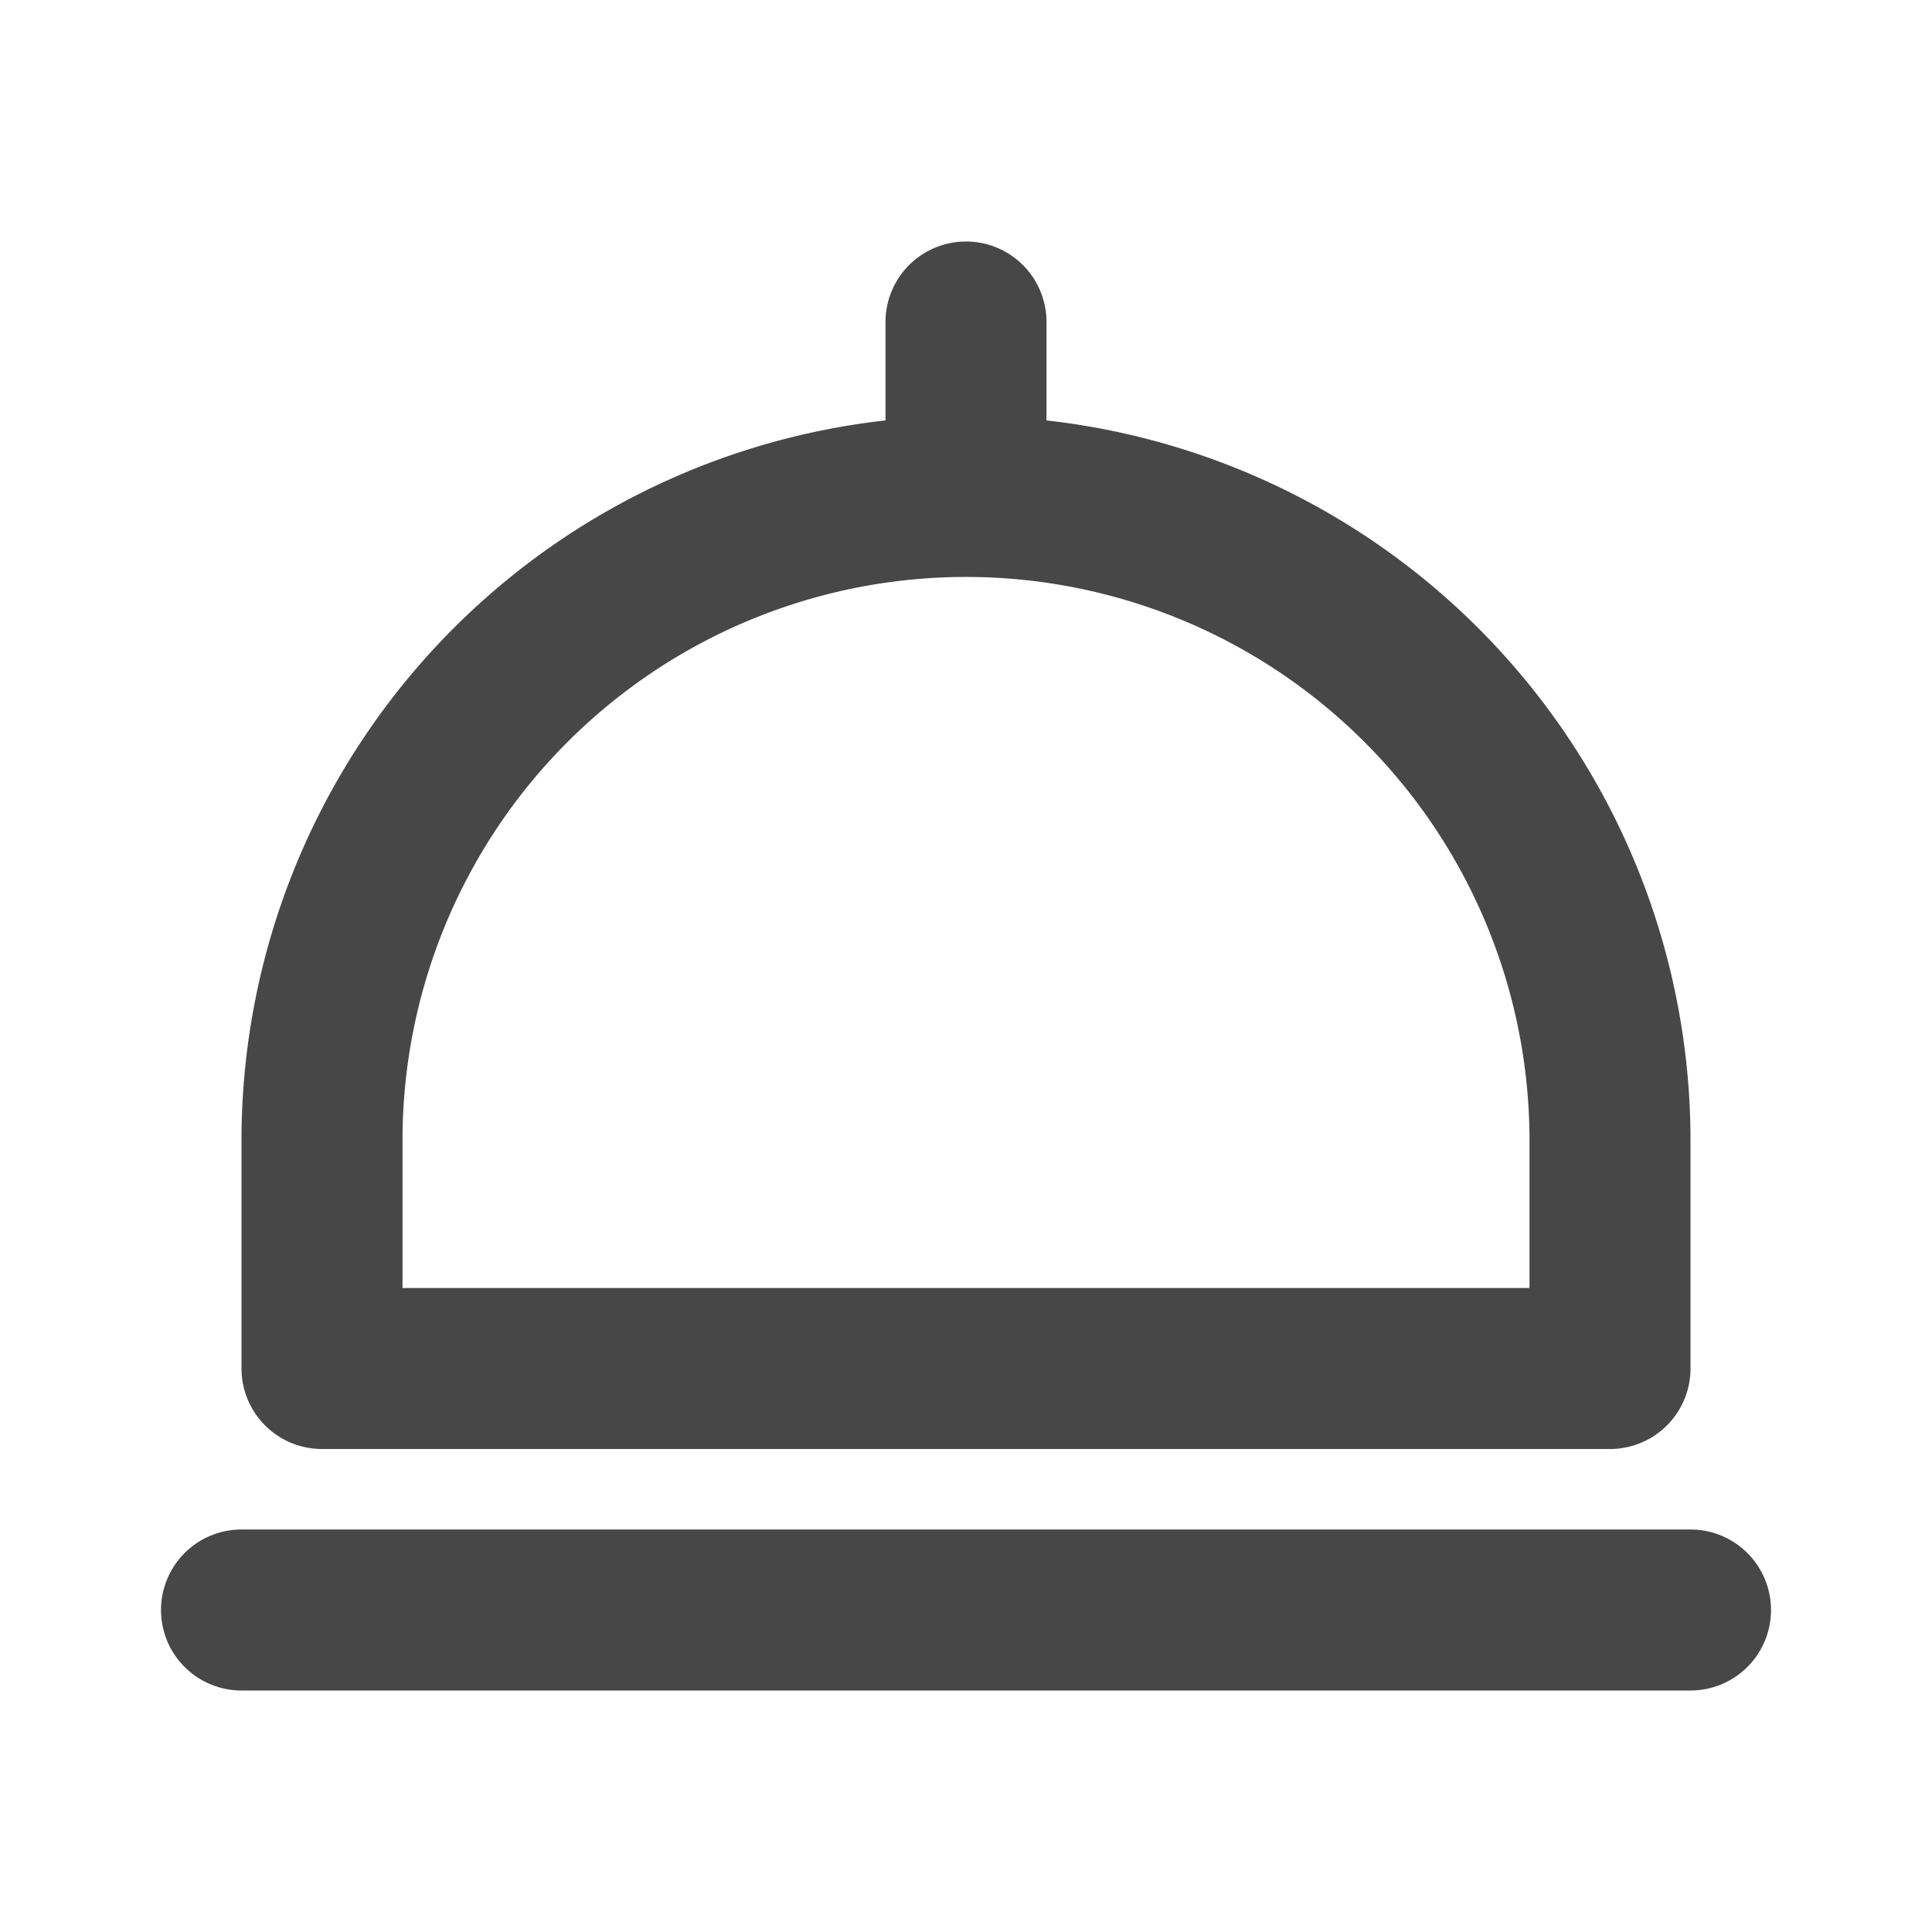 <svg xmlns="http://www.w3.org/2000/svg" width="24" height="24" viewBox="0 0 24 24"><path fill="none" stroke="#474747" stroke-linecap="round" stroke-linejoin="round" stroke-width="2" d="M12 6.167V4m0 2.167a8 8 0 0 1 8 8V17H4v-2.833a8 8 0 0 1 8-8M3 20h18"/></svg>